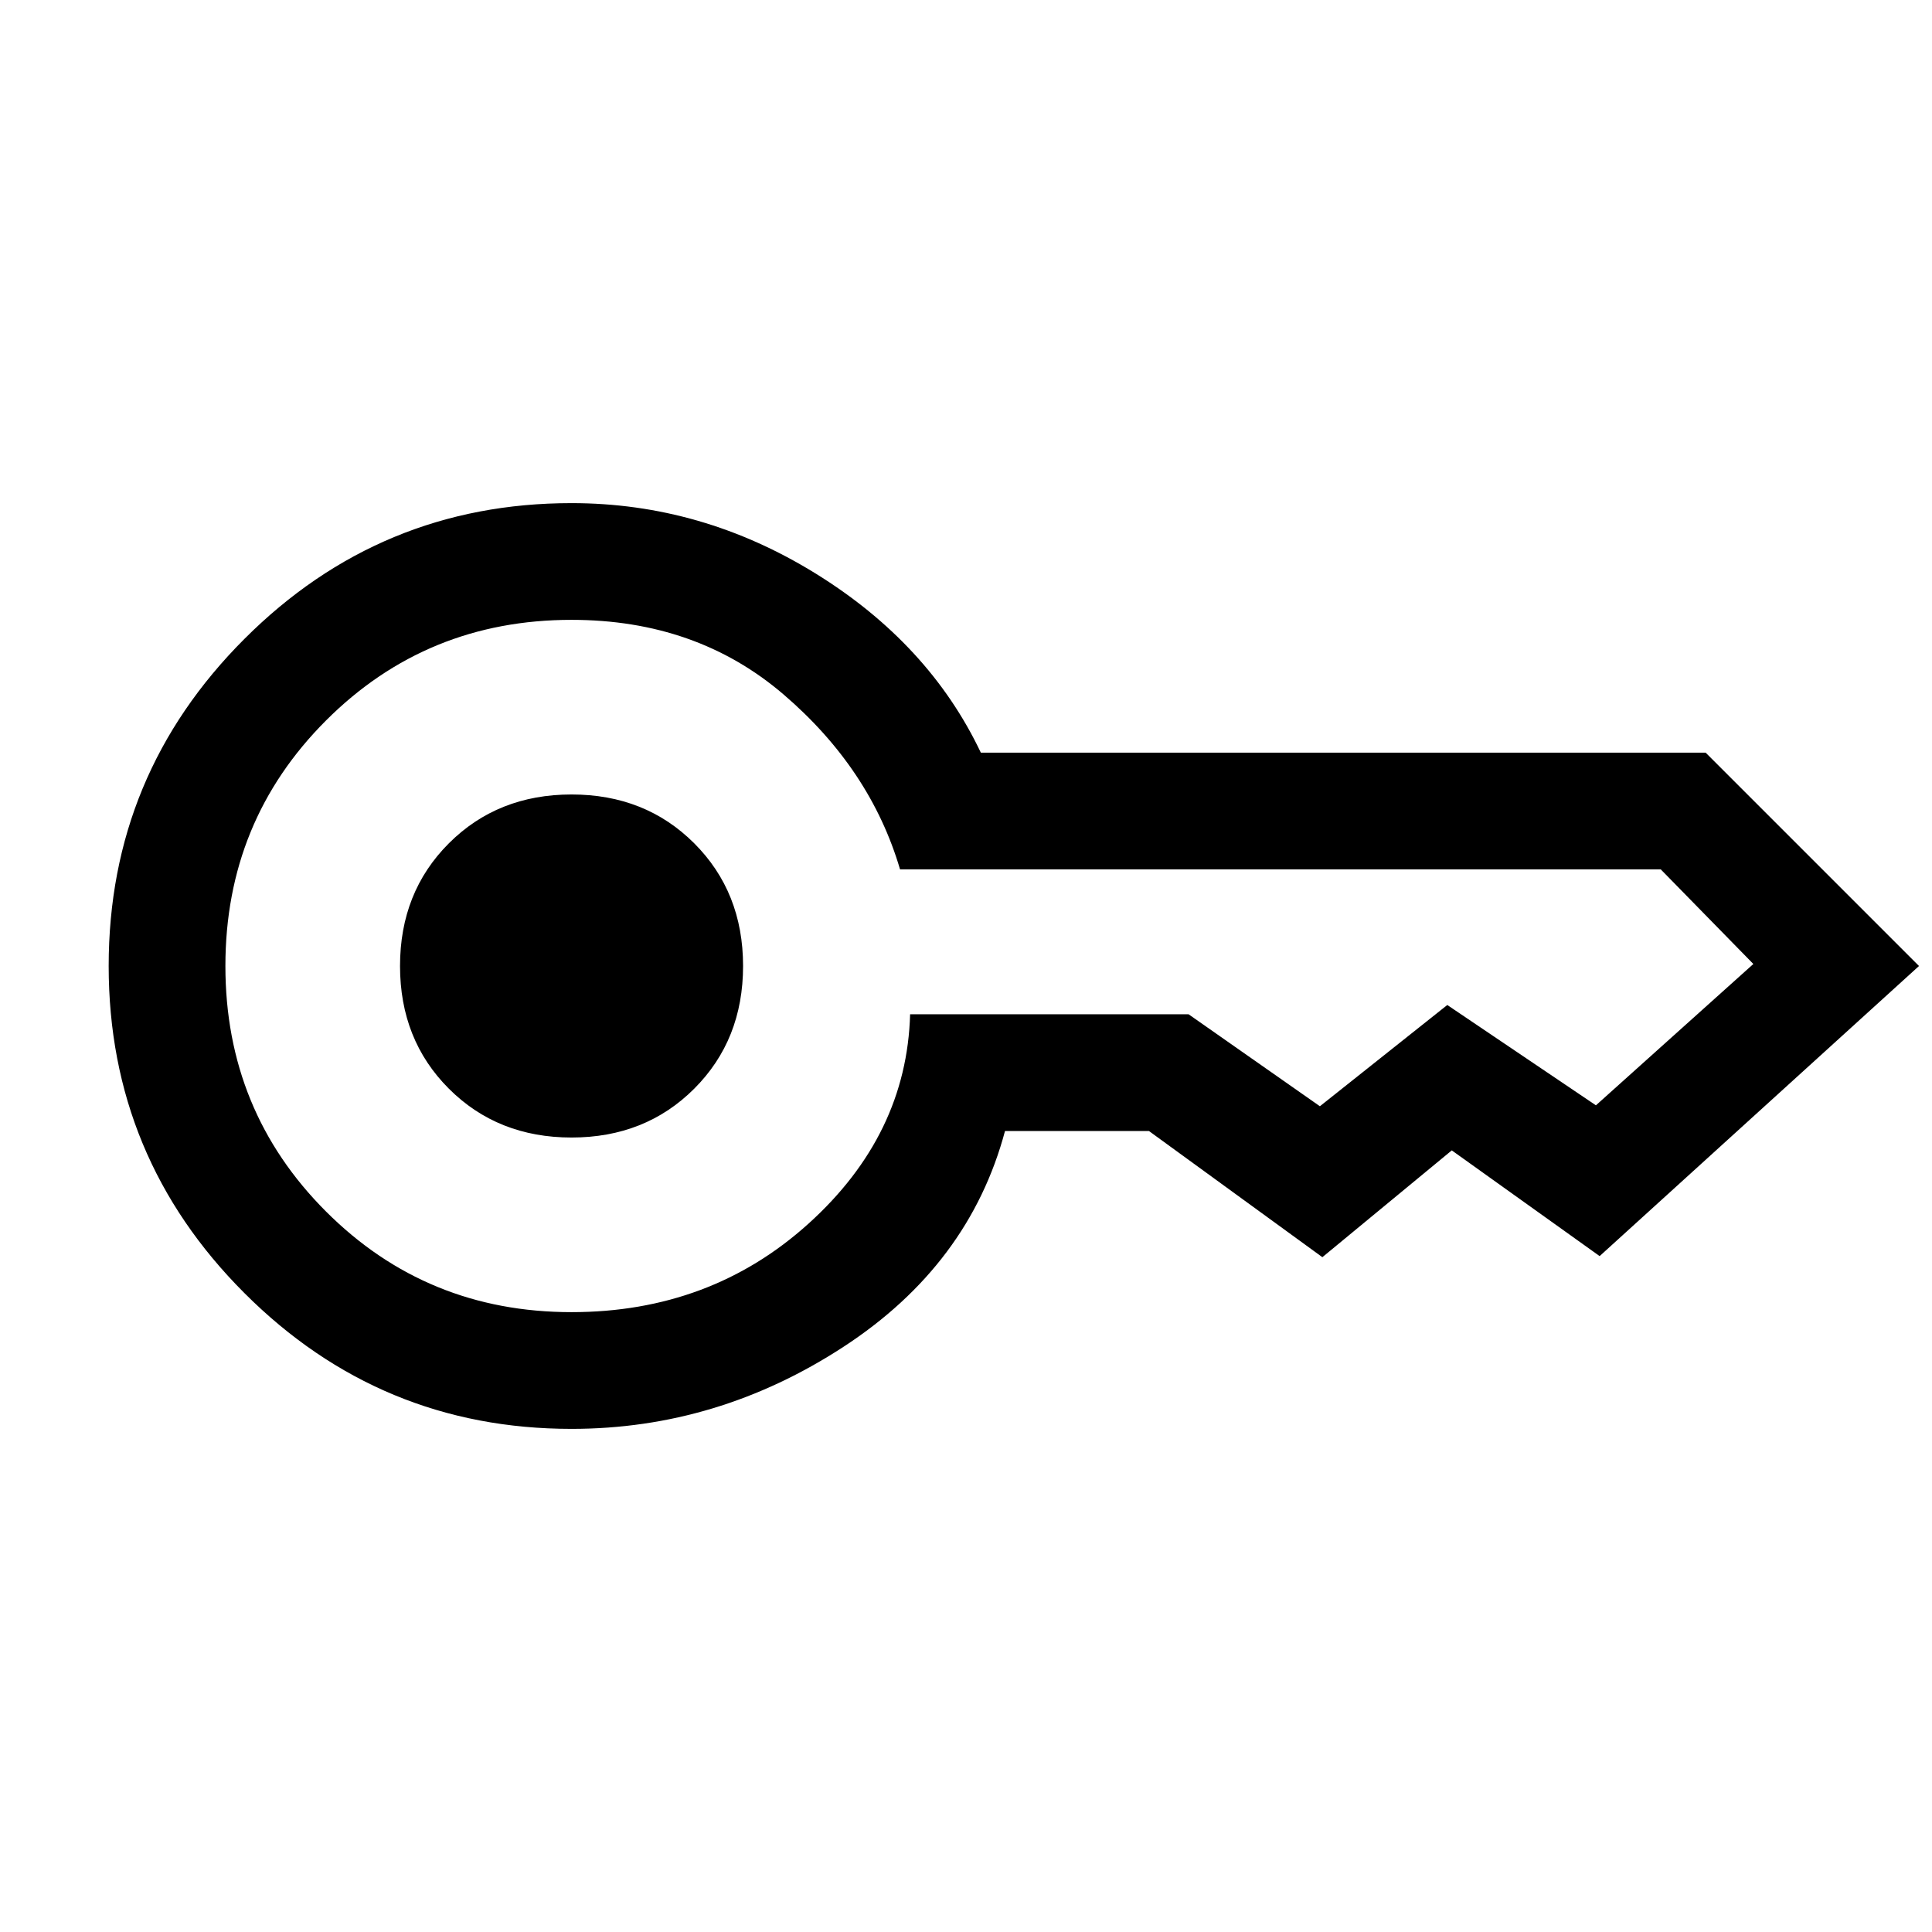 <svg xmlns="http://www.w3.org/2000/svg" height="20" viewBox="0 -960 960 960" width="20"><path d="M284-394.77q-36.69 0-60.96-24.27-24.27-24.27-24.27-60.96t24.27-60.96q24.27-24.27 60.96-24.27t60.96 24.27q24.27 24.27 24.27 60.96t-24.27 60.96q-24.27 24.27-60.96 24.27ZM284-250q-95.08 0-162.54-67.46T54-480q0-95.08 67.46-162.54T284-710q64.62 0 121.12 34.88 56.5 34.89 82.26 89.12h360.16l106 106-158.69 144.15-73.47-52.53-64.3 53.07L570.92-398h-71.54q-17.76 66.46-80.26 107.23Q356.62-250 284-250Zm0-58q69.08 0 117.81-44.04 48.73-44.04 50.42-103.96h138.39l65.23 45.69 63.3-50.31L793-410.77 871.23-481l-46-47h-378q-14.69-49.92-57.92-86.96Q346.08-652 284-652q-72 0-122 50t-50 122q0 72 50 122t122 50Z"/></svg>
